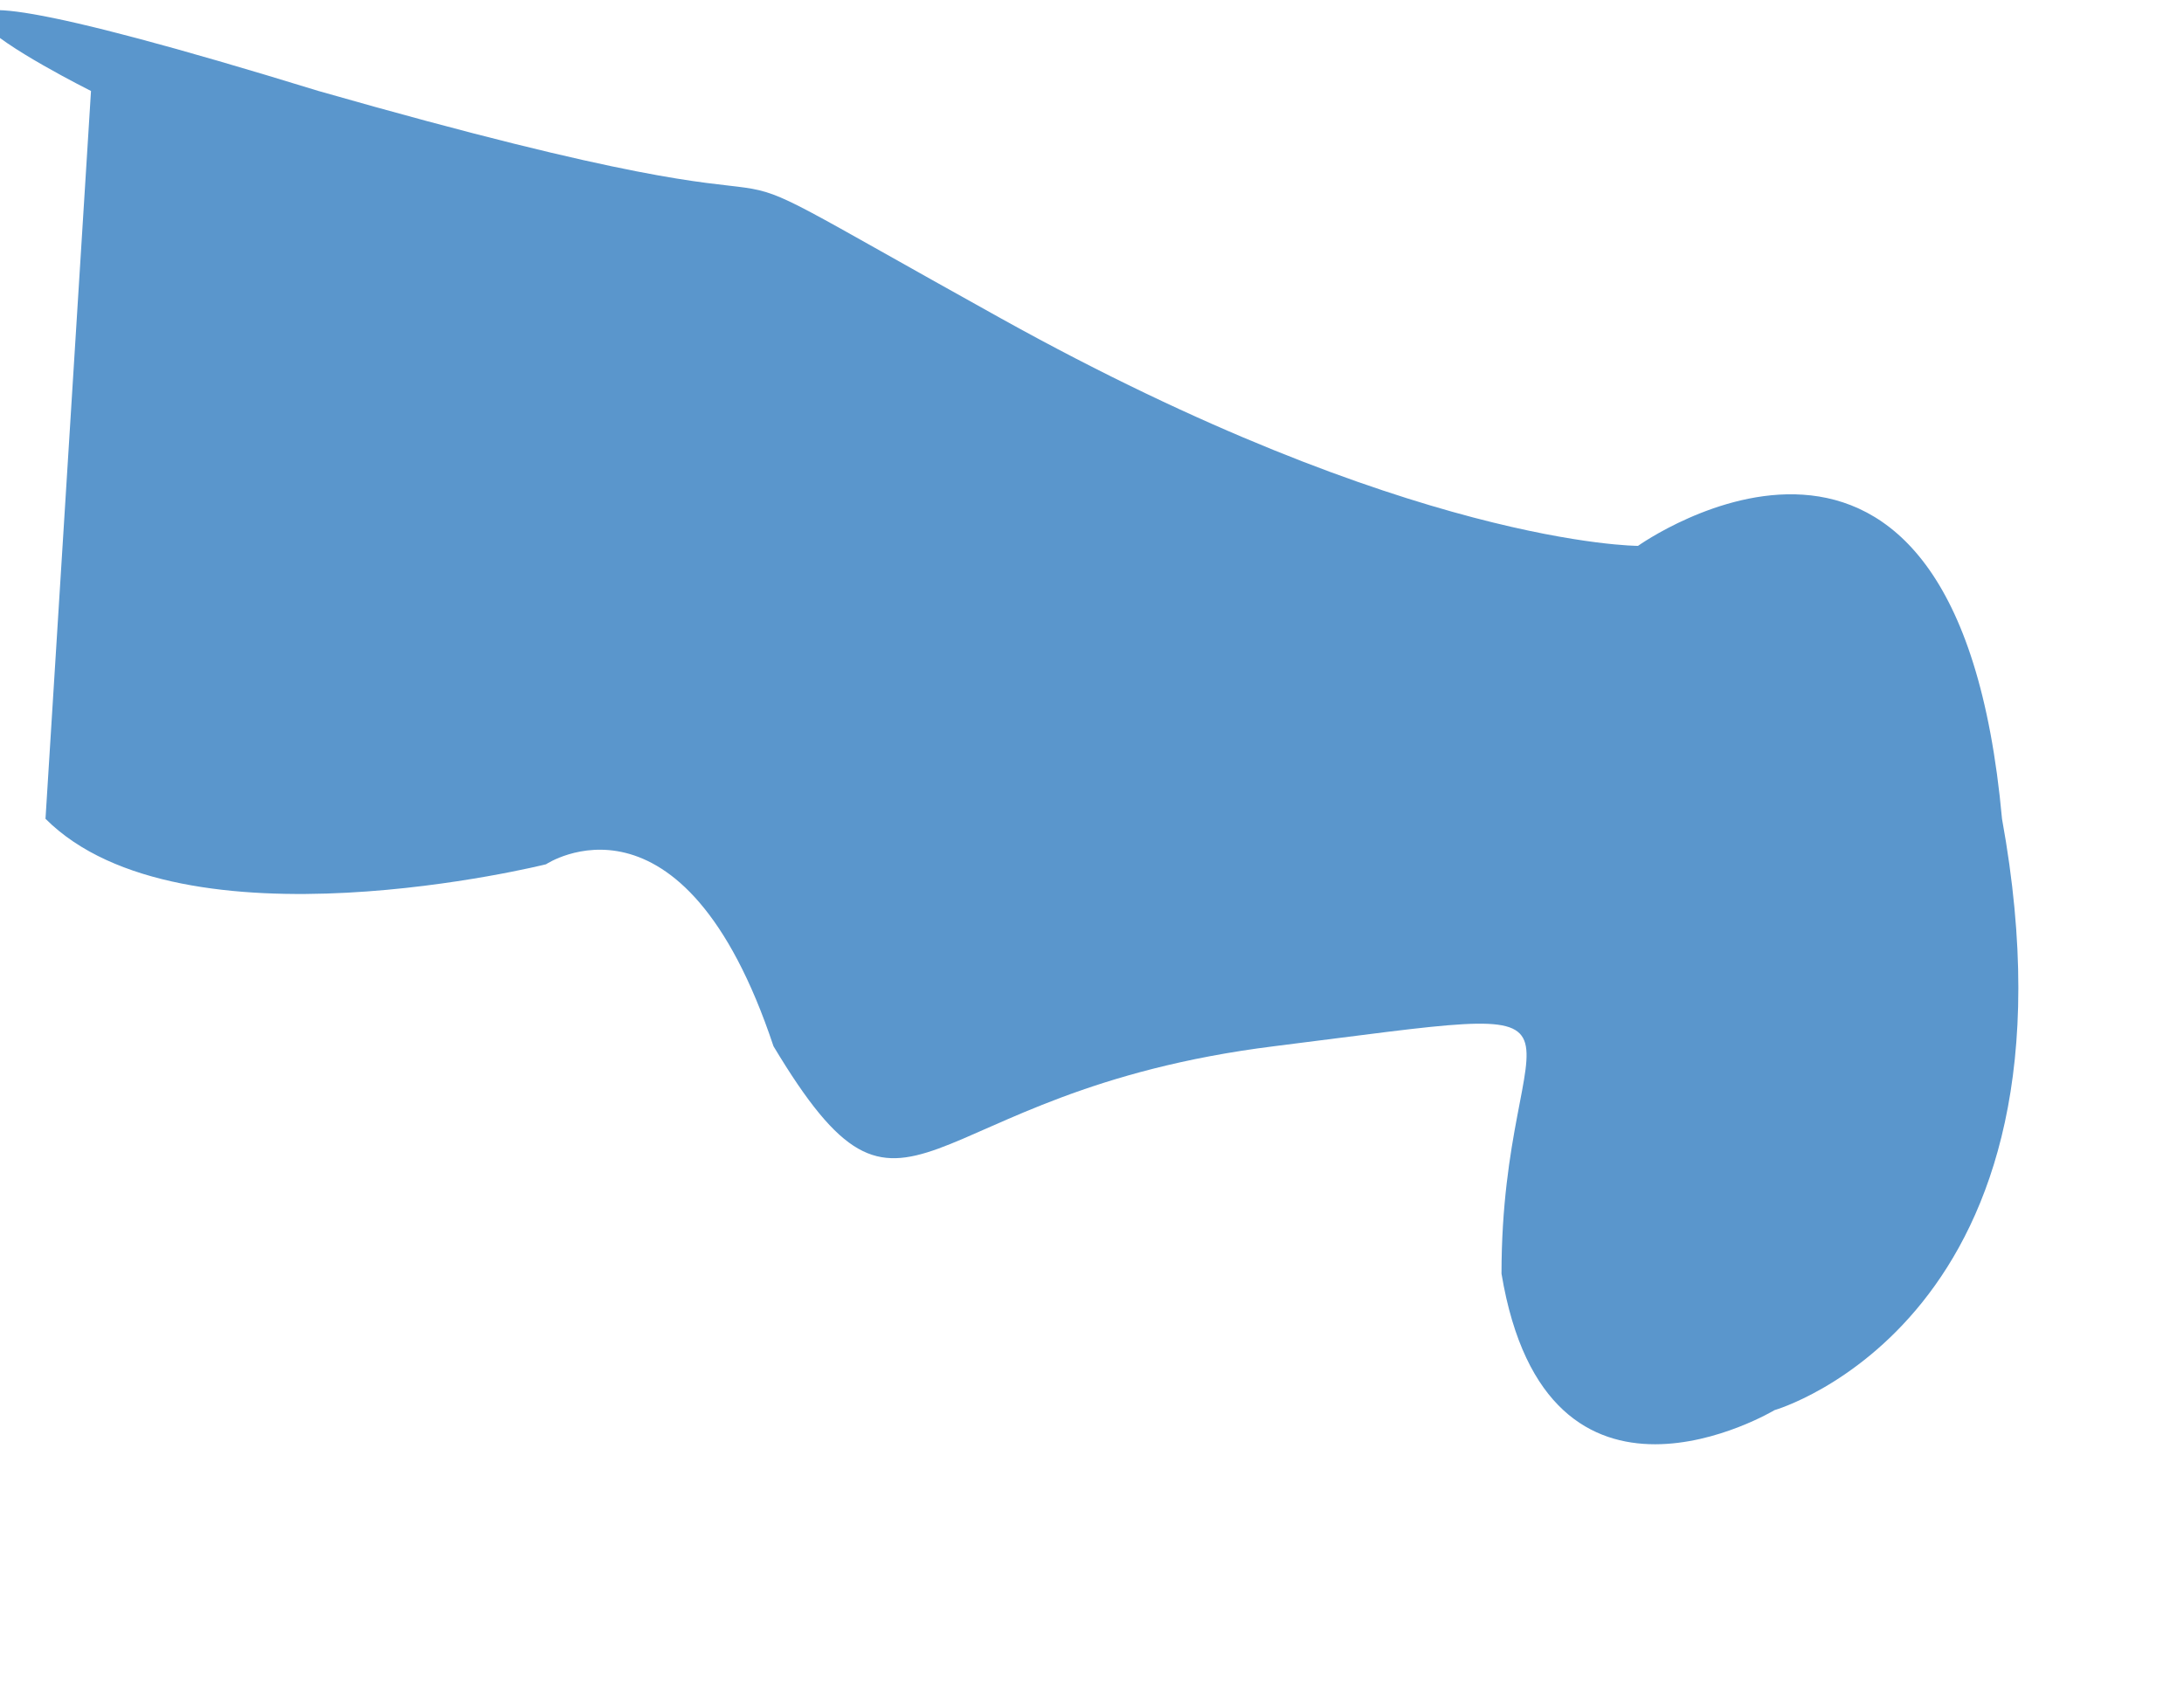 <svg xmlns="http://www.w3.org/2000/svg" version="1.0" viewBox="0 0 4.8 3.7"><switch><g><path fill="#5a96cc" d="M.1 1.8L.2.2s-.8-.4.5 0c1.4.4.6 0 1.5.5s1.4.5 1.4.5.7-.5.8.6c.2 1.1-.5 1.3-.5 1.3s-.5.3-.6-.3c0-.6.3-.6-.5-.5s-.8.5-1.1 0c-.2-.6-.5-.4-.5-.4s-.8.2-1.1-.1z"/></g></switch></svg>
